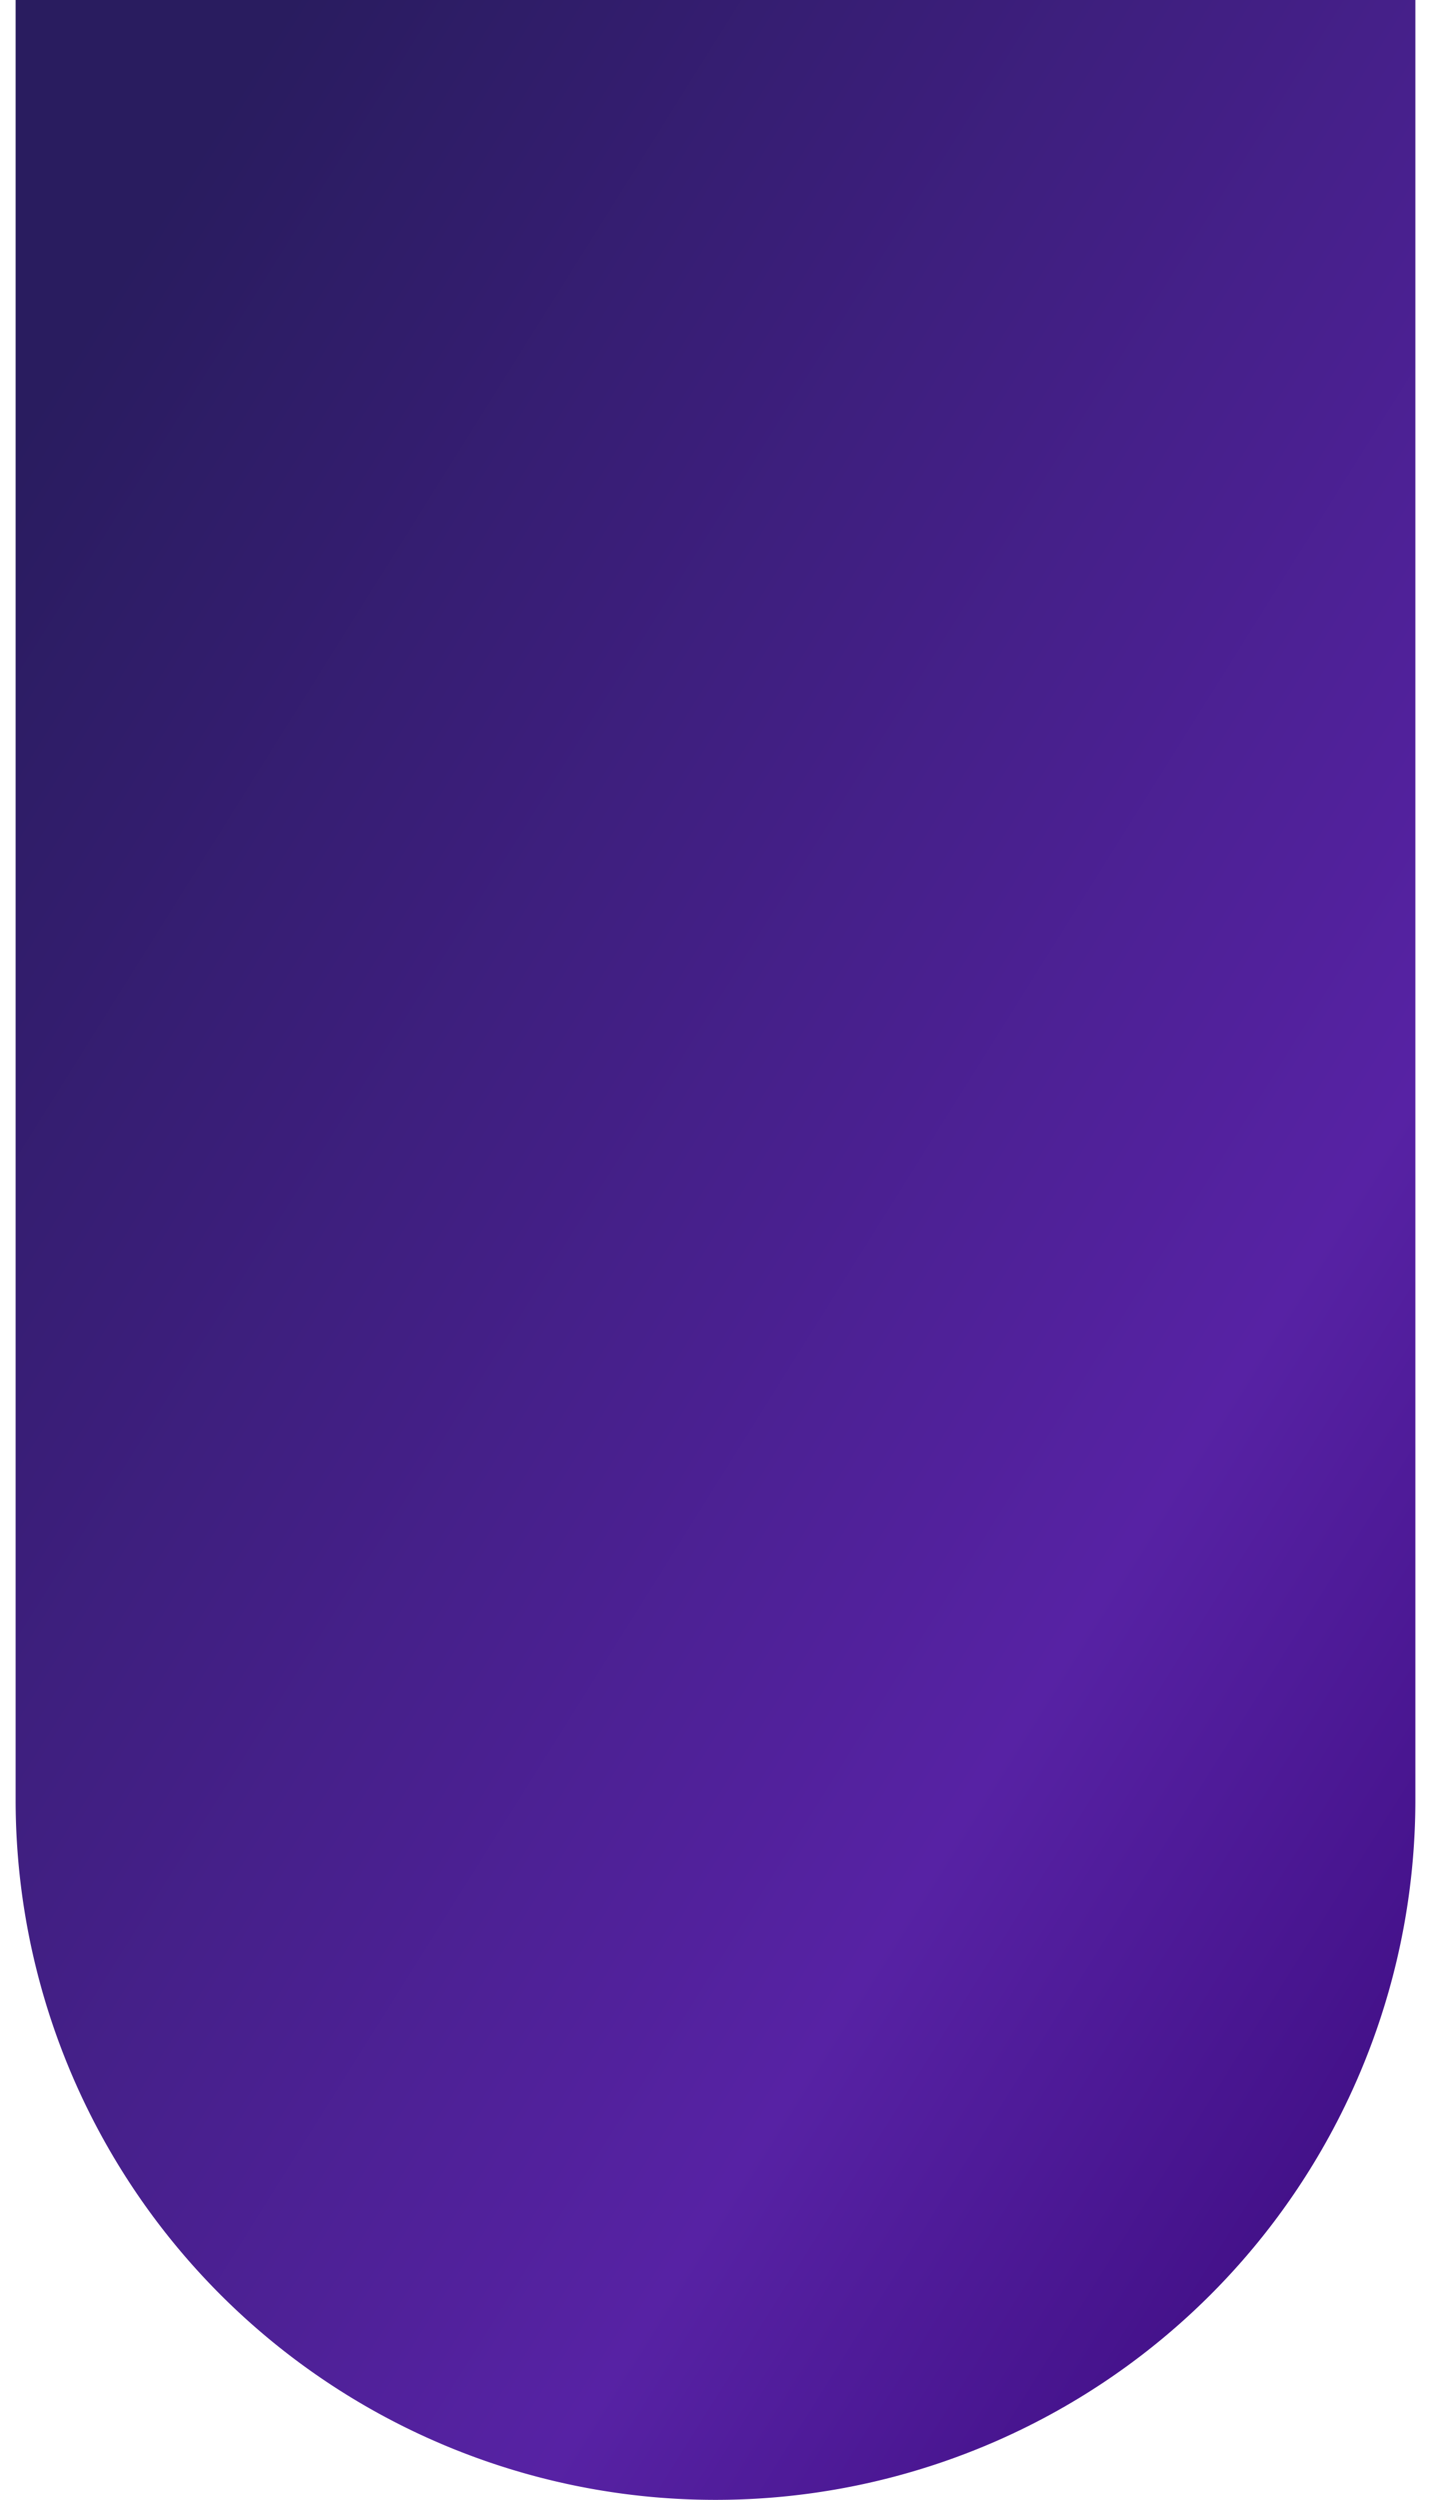 <svg xmlns="http://www.w3.org/2000/svg" xmlns:xlink="http://www.w3.org/1999/xlink" width="304" height="531" viewBox="0 0 14 25">
  <defs>
    <linearGradient id="linear-gradient" x1="0.11" y1="0.074" x2="0.889" y2="0.952" gradientUnits="objectBoundingBox">
      <stop offset="0" stop-color="#291c5f"/>
      <stop offset="0.736" stop-color="#5722a4"/>
      <stop offset="1" stop-color="#410f86"/>
    </linearGradient>
  </defs>
  <path id="Rectangle_23781" data-name="Rectangle 23781" d="M0,0H14a0,0,0,0,1,0,0V18a7,7,0,0,1-7,7H7a7,7,0,0,1-7-7V0A0,0,0,0,1,0,0Z" fill="url(#linear-gradient)"/>
</svg>
